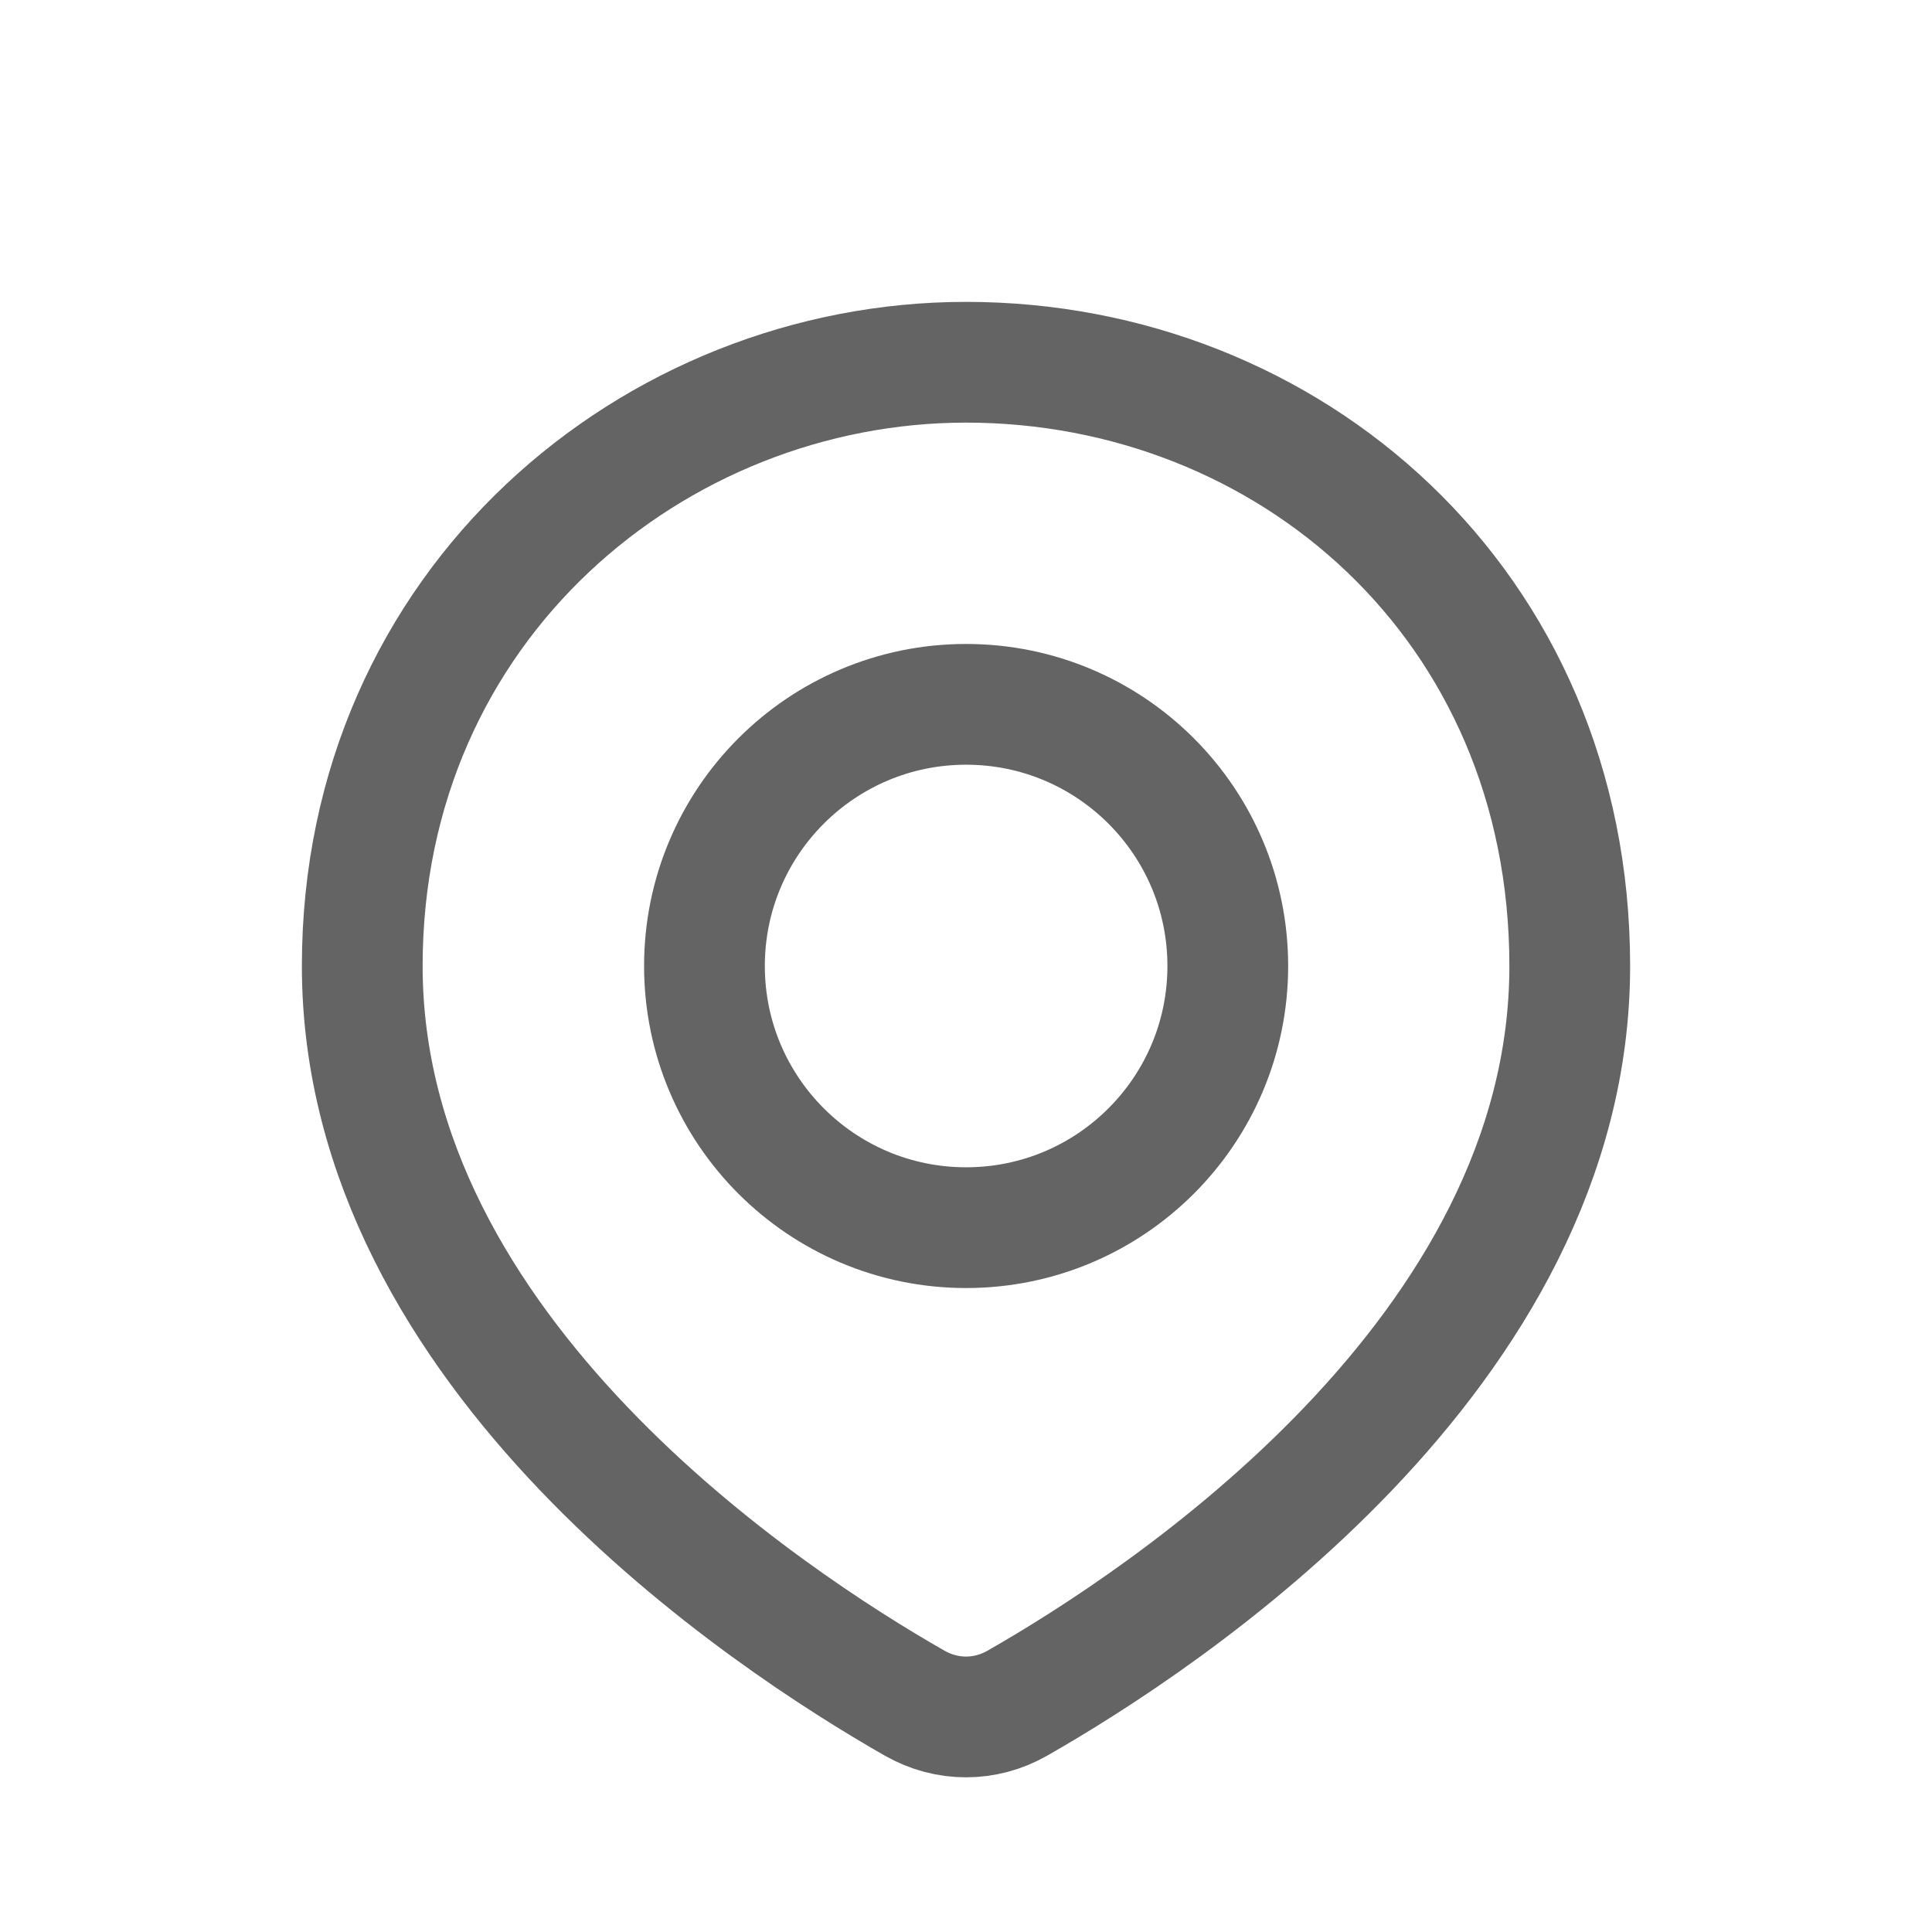 <svg width="16" height="16" viewBox="0 0 16 16" fill="none" xmlns="http://www.w3.org/2000/svg">
<path d="M13 8C13 11.209 9.633 13.416 8.425 14.105C8.159 14.257 7.841 14.257 7.575 14.105C6.367 13.416 3 11.209 3 8C3 5 5.423 3 8 3C10.667 3 13 5 13 8Z" stroke="#646464"/>
<circle cx="8.001" cy="8" r="2.167" stroke="#646464"/>
</svg>
